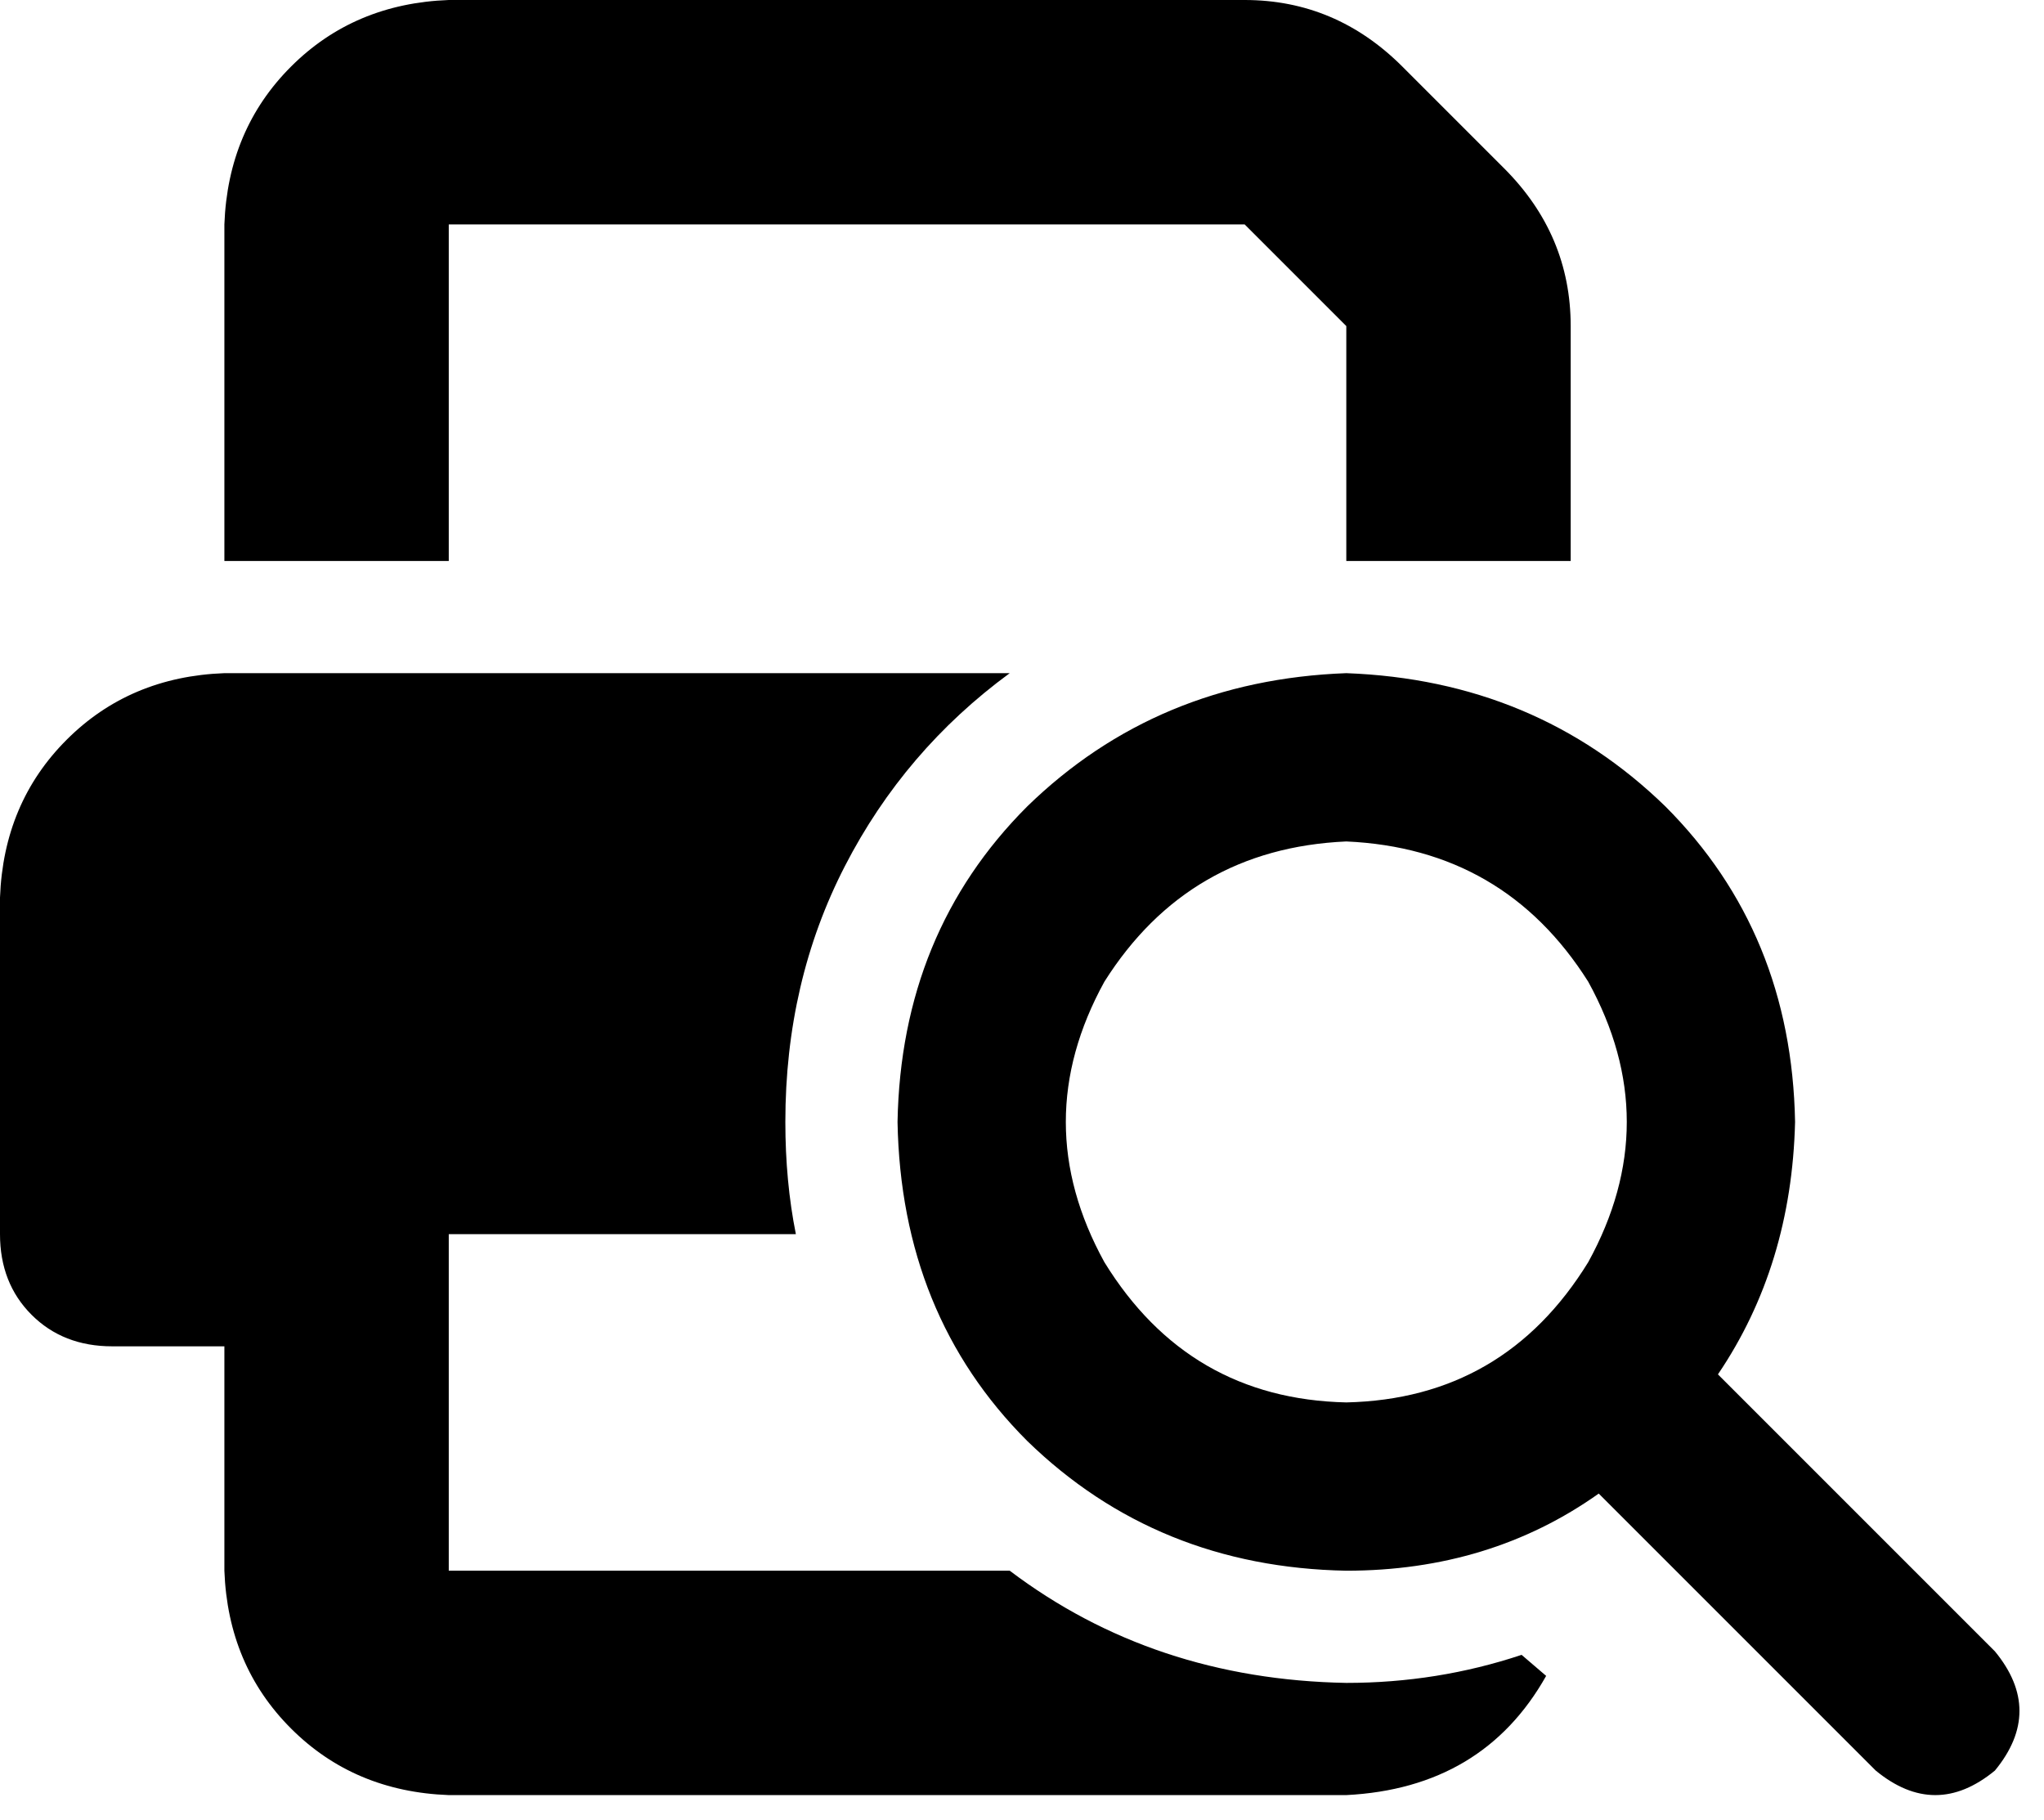 <svg xmlns="http://www.w3.org/2000/svg" viewBox="0 0 583 519">
    <path d="M 128 0 L 355 0 Q 381 0 400 19 L 429 48 Q 448 67 448 93 L 448 160 L 384 160 L 384 93 L 355 64 L 128 64 L 128 160 L 64 160 L 64 64 Q 65 37 83 19 Q 101 1 128 0 L 128 0 Z M 64 192 L 288 192 Q 258 214 241 247 Q 224 280 224 320 Q 224 337 227 352 L 128 352 L 128 368 L 128 384 L 128 448 L 288 448 Q 329 479 384 480 Q 410 480 434 472 L 441 478 Q 423 510 384 512 L 128 512 Q 101 511 83 493 Q 65 475 64 448 L 64 384 L 32 384 Q 18 384 9 375 Q 0 366 0 352 L 0 256 Q 1 229 19 211 Q 37 193 64 192 L 64 192 Z M 384 400 Q 429 399 453 360 Q 475 320 453 280 Q 429 242 384 240 Q 339 242 315 280 Q 293 320 315 360 Q 339 399 384 400 L 384 400 Z M 384 448 Q 330 447 293 411 L 293 411 Q 257 375 256 320 Q 257 266 293 230 Q 330 194 384 192 Q 438 194 475 230 Q 511 266 512 320 Q 511 361 490 392 L 569 471 Q 583 488 569 505 Q 552 519 535 505 L 456 426 Q 425 448 384 448 L 384 448 Z"/>
</svg>
